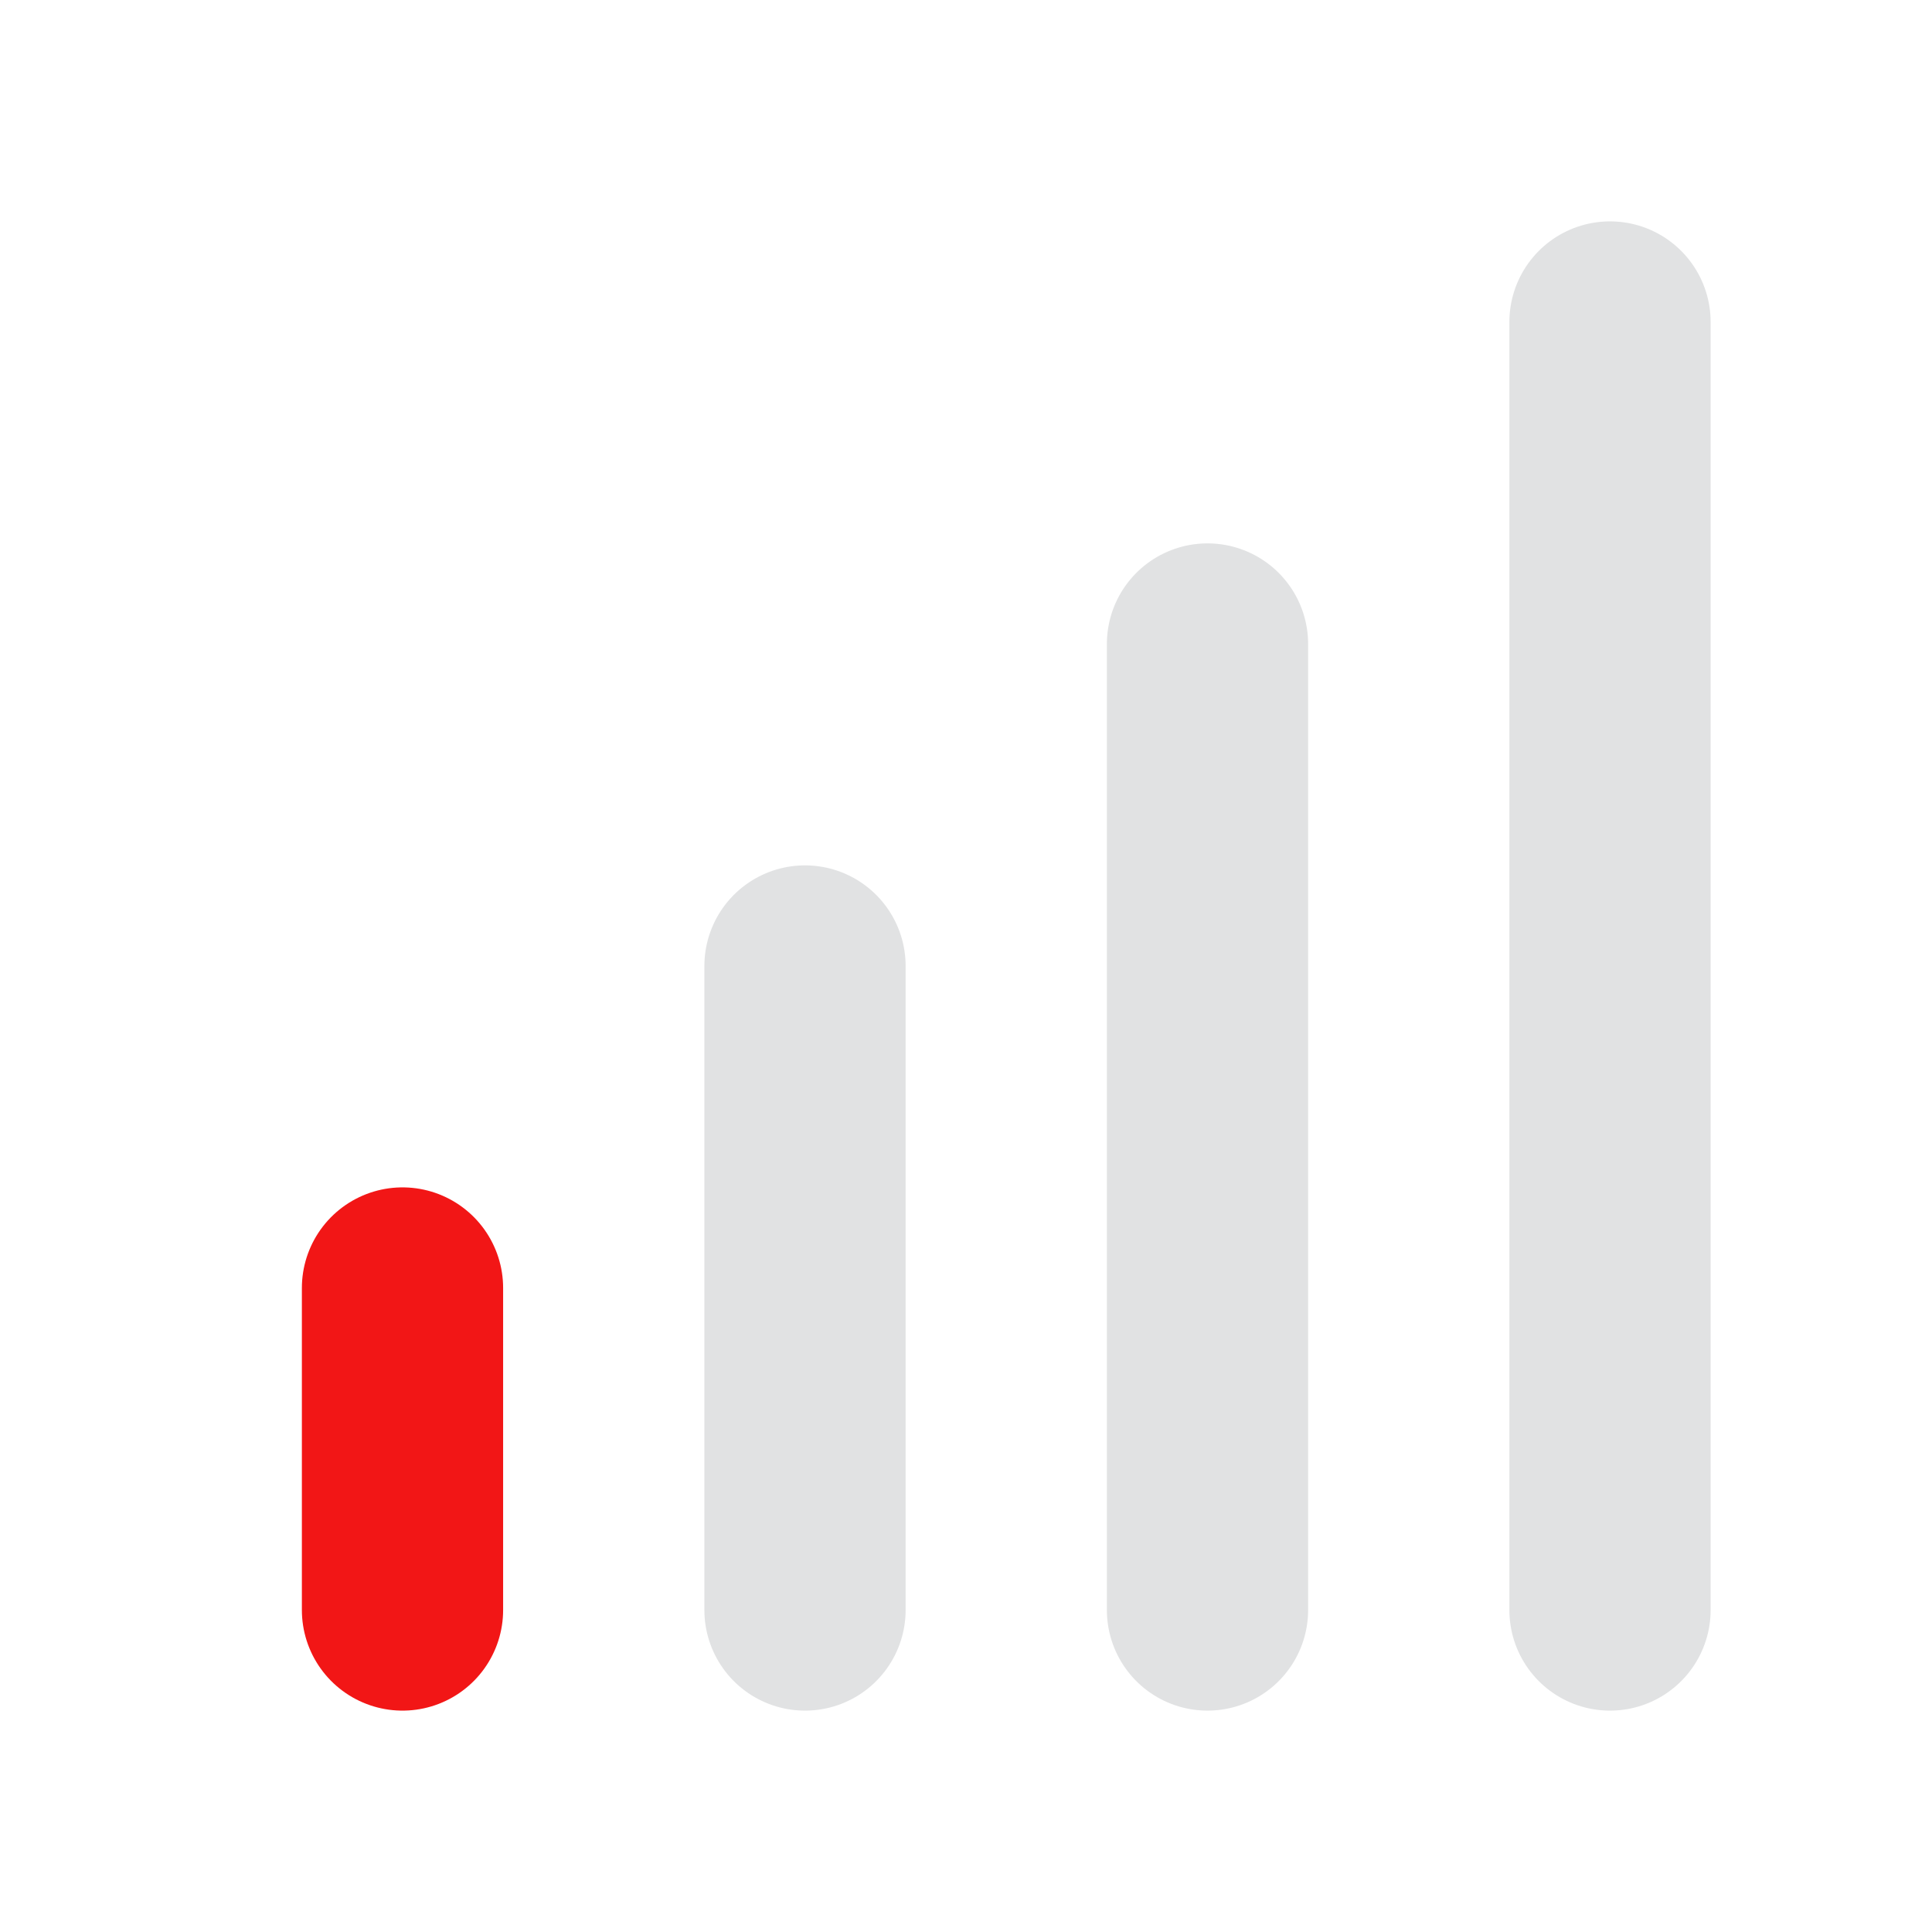 <svg width="24" height="24" viewBox="0 0 24 24" fill="none" xmlns="http://www.w3.org/2000/svg">
<path d="M5 20V16" stroke="#F21616" stroke-width="2.5" stroke-linecap="round" stroke-linejoin="round"/>
<path d="M10 20V12M15 20V8M20 4V20" stroke="#E1E2E3" stroke-width="2.5" stroke-linecap="round" stroke-linejoin="round"/>
</svg>

